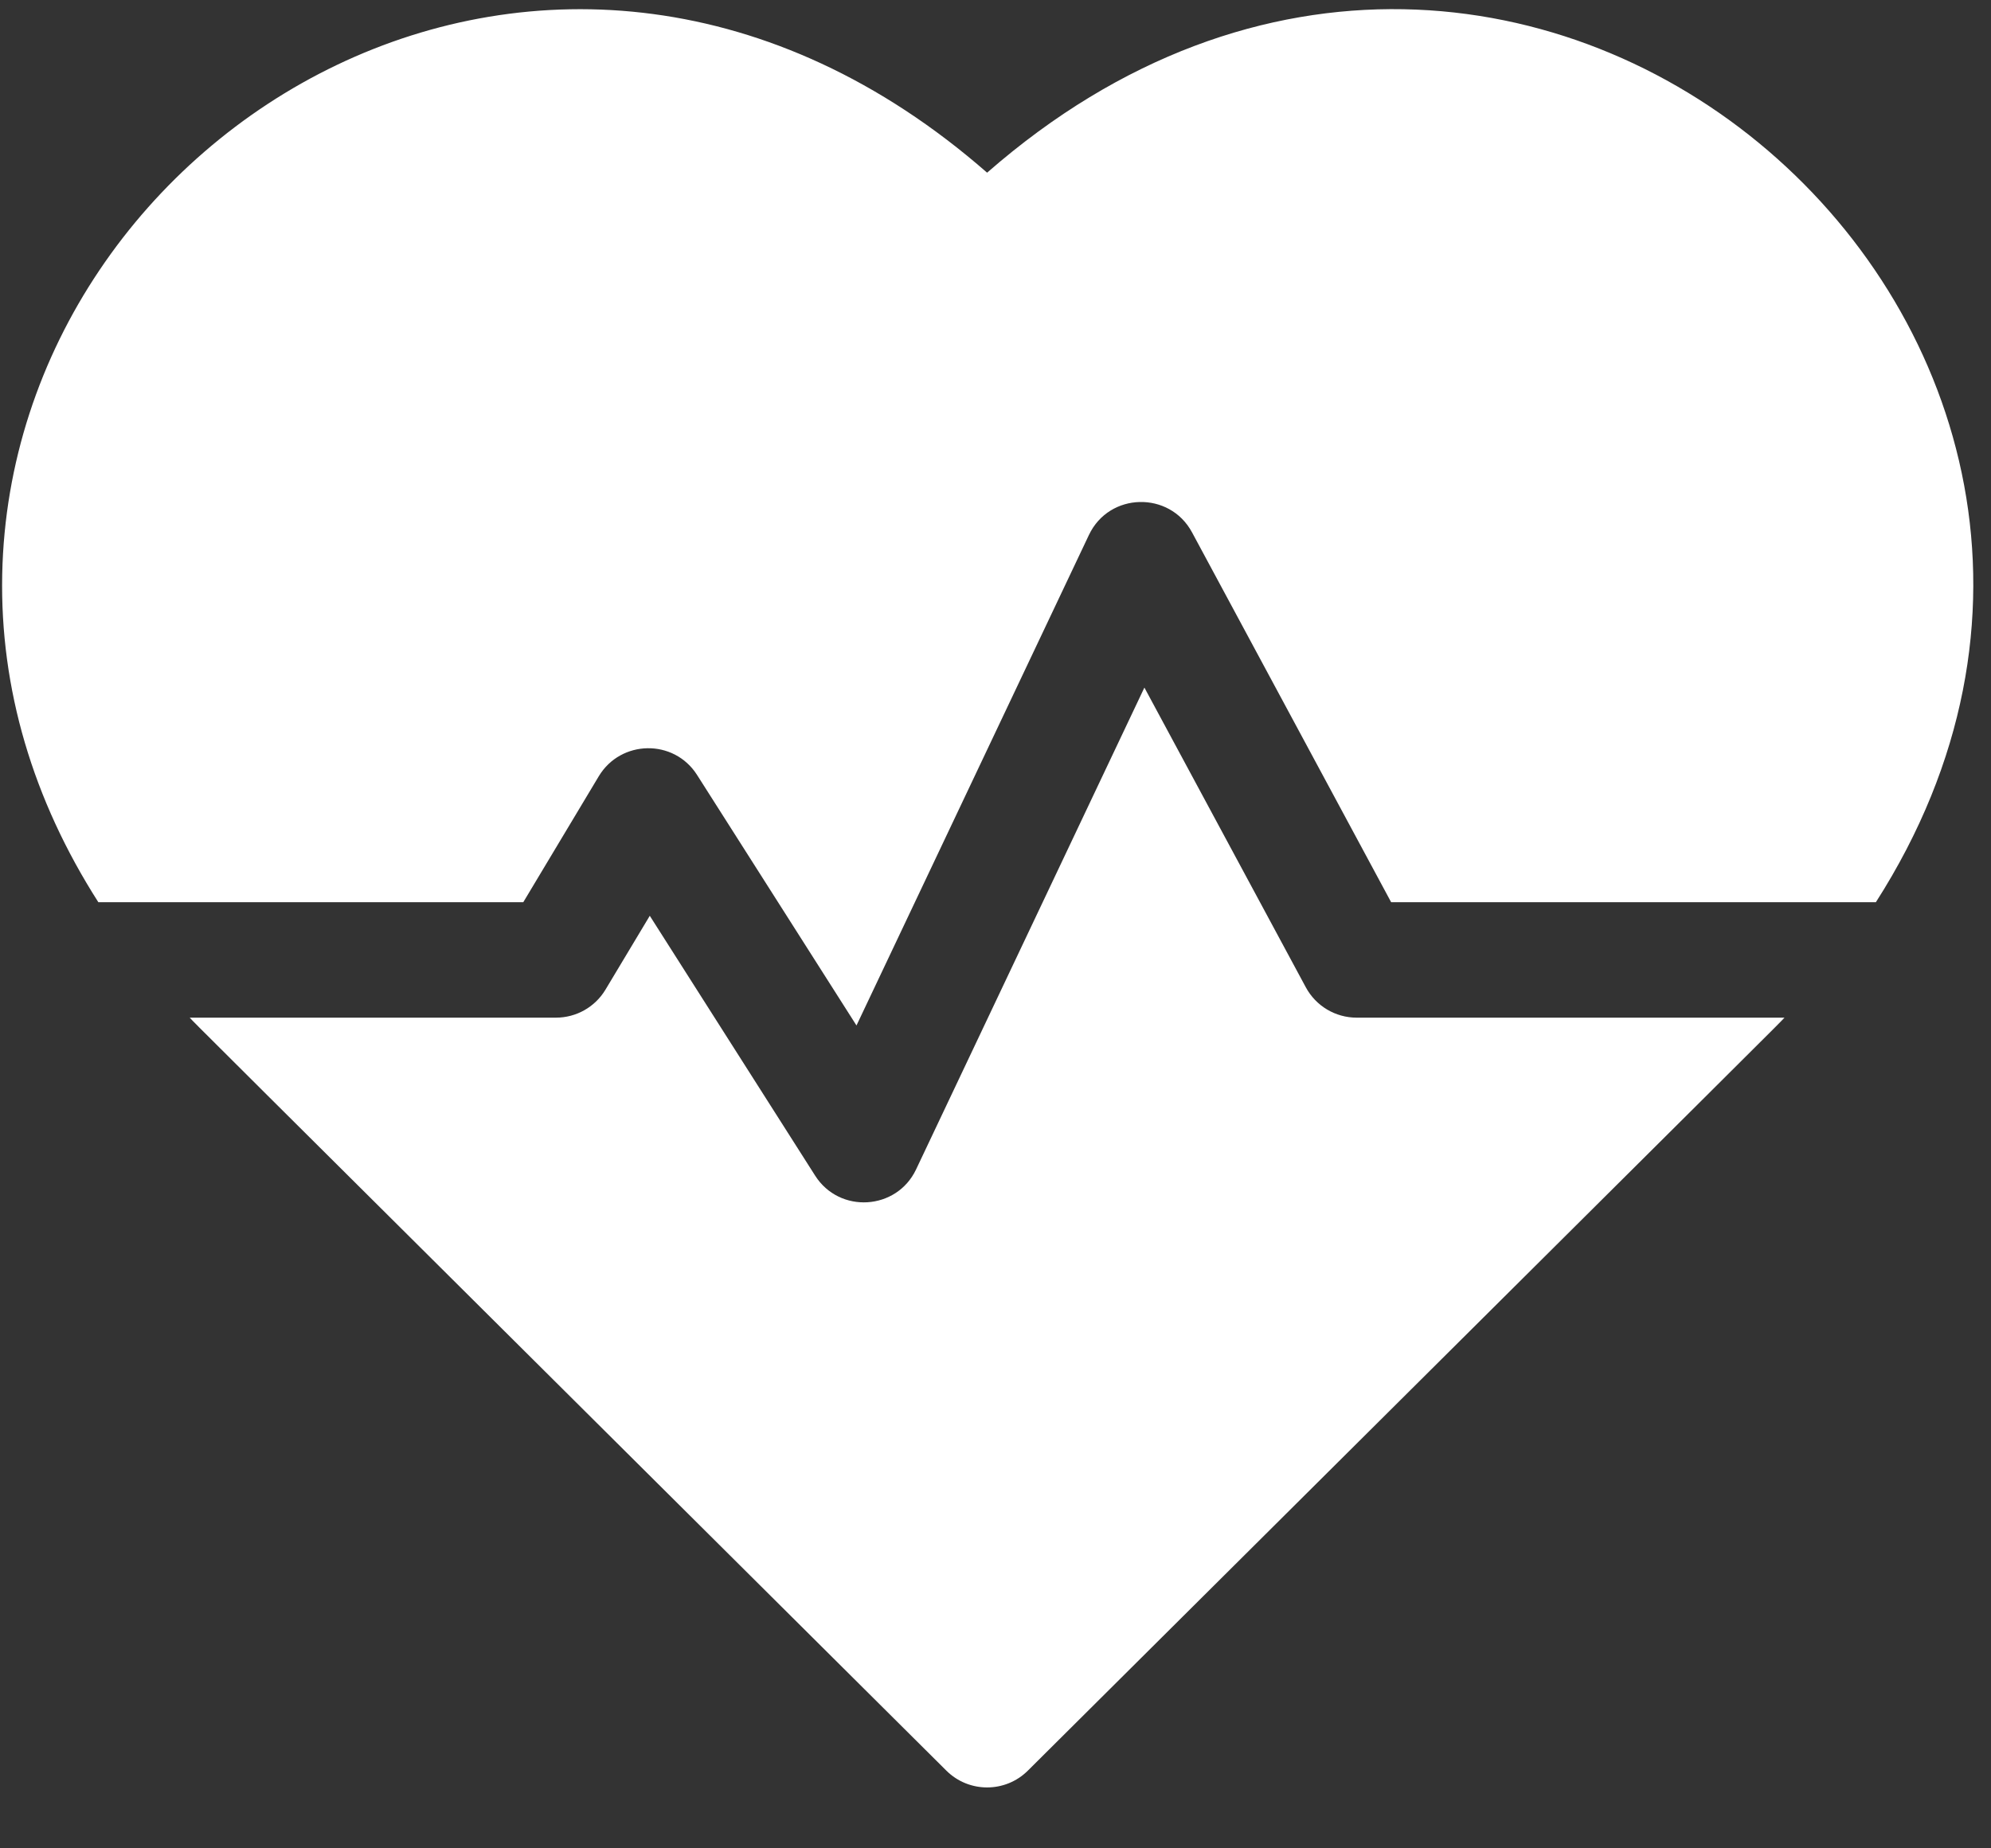 <svg width="28" height="26" viewBox="0 0 28 26" fill="none" xmlns="http://www.w3.org/2000/svg">
<rect x="0" y="0" width="28" height="26" fill="#333333" stroke="none"/>
<path d="M13.882 2.429C7.839 -2.856 0.157 1.788 0.031 8.083C-0.001 9.687 0.462 11.25 1.383 12.691H7.359L8.421 10.919C8.73 10.405 9.477 10.389 9.803 10.901L12.045 14.425L15.314 7.525C15.599 6.923 16.448 6.904 16.763 7.487L19.564 12.691H26.381C31.43 4.799 21.451 -4.191 13.882 2.429Z" fill="white"/>
<path d="M18.364 13.888L16.094 9.672L12.883 16.45C12.61 17.026 11.807 17.076 11.464 16.538L9.138 12.882L8.515 13.921C8.368 14.166 8.104 14.315 7.818 14.315H2.668C2.83 14.484 1.969 13.626 13.309 24.907C13.626 25.222 14.138 25.222 14.455 24.907C25.62 13.799 24.934 14.484 25.096 14.315H19.079C18.78 14.315 18.506 14.151 18.364 13.888Z" fill="white"/>
</svg>
